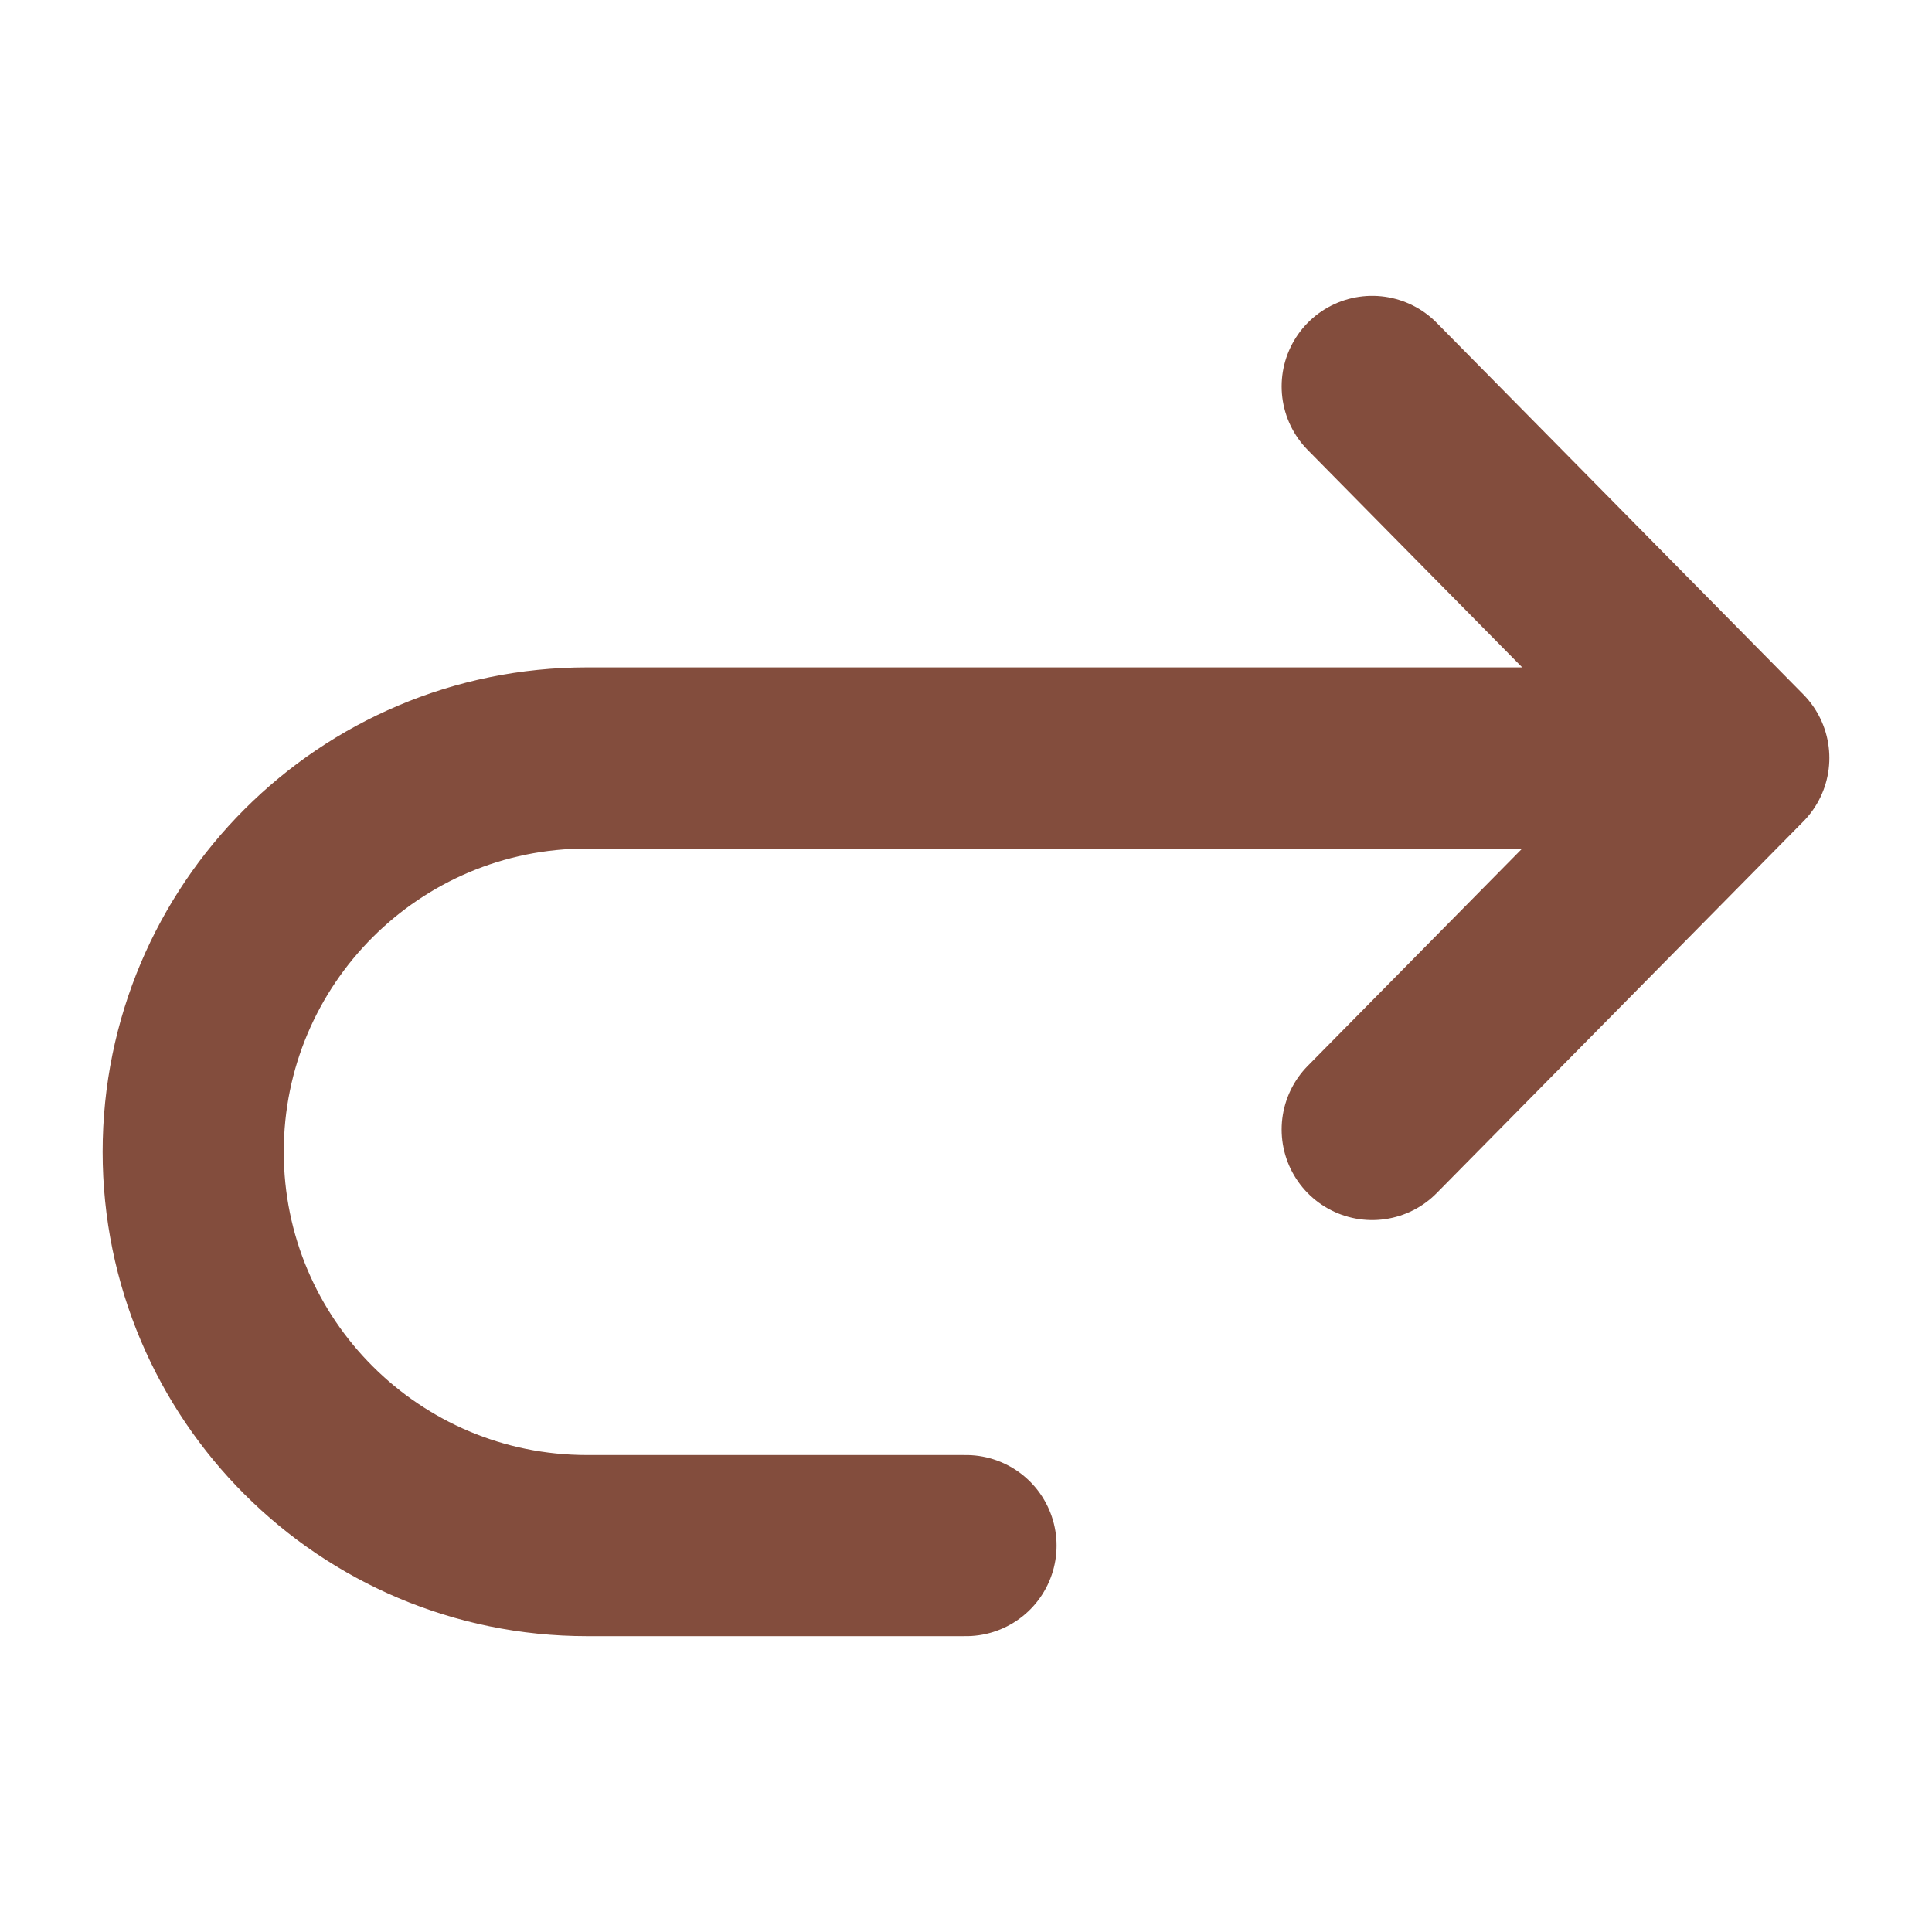 <svg width="16" height="16" viewBox="0 0 16 16" fill="none" xmlns="http://www.w3.org/2000/svg">
<path d="M11.364 3.2L14.4 6.277M14.4 6.277L11.364 9.354M14.4 6.277L4.862 6.277C3.06 6.277 1.6 7.737 1.6 9.539V9.539C1.6 11.34 3.06 12.8 4.862 12.8L8 12.8" stroke="#834D3D" stroke-width="1.5" stroke-linecap="round" stroke-linejoin="round"/>
</svg>

